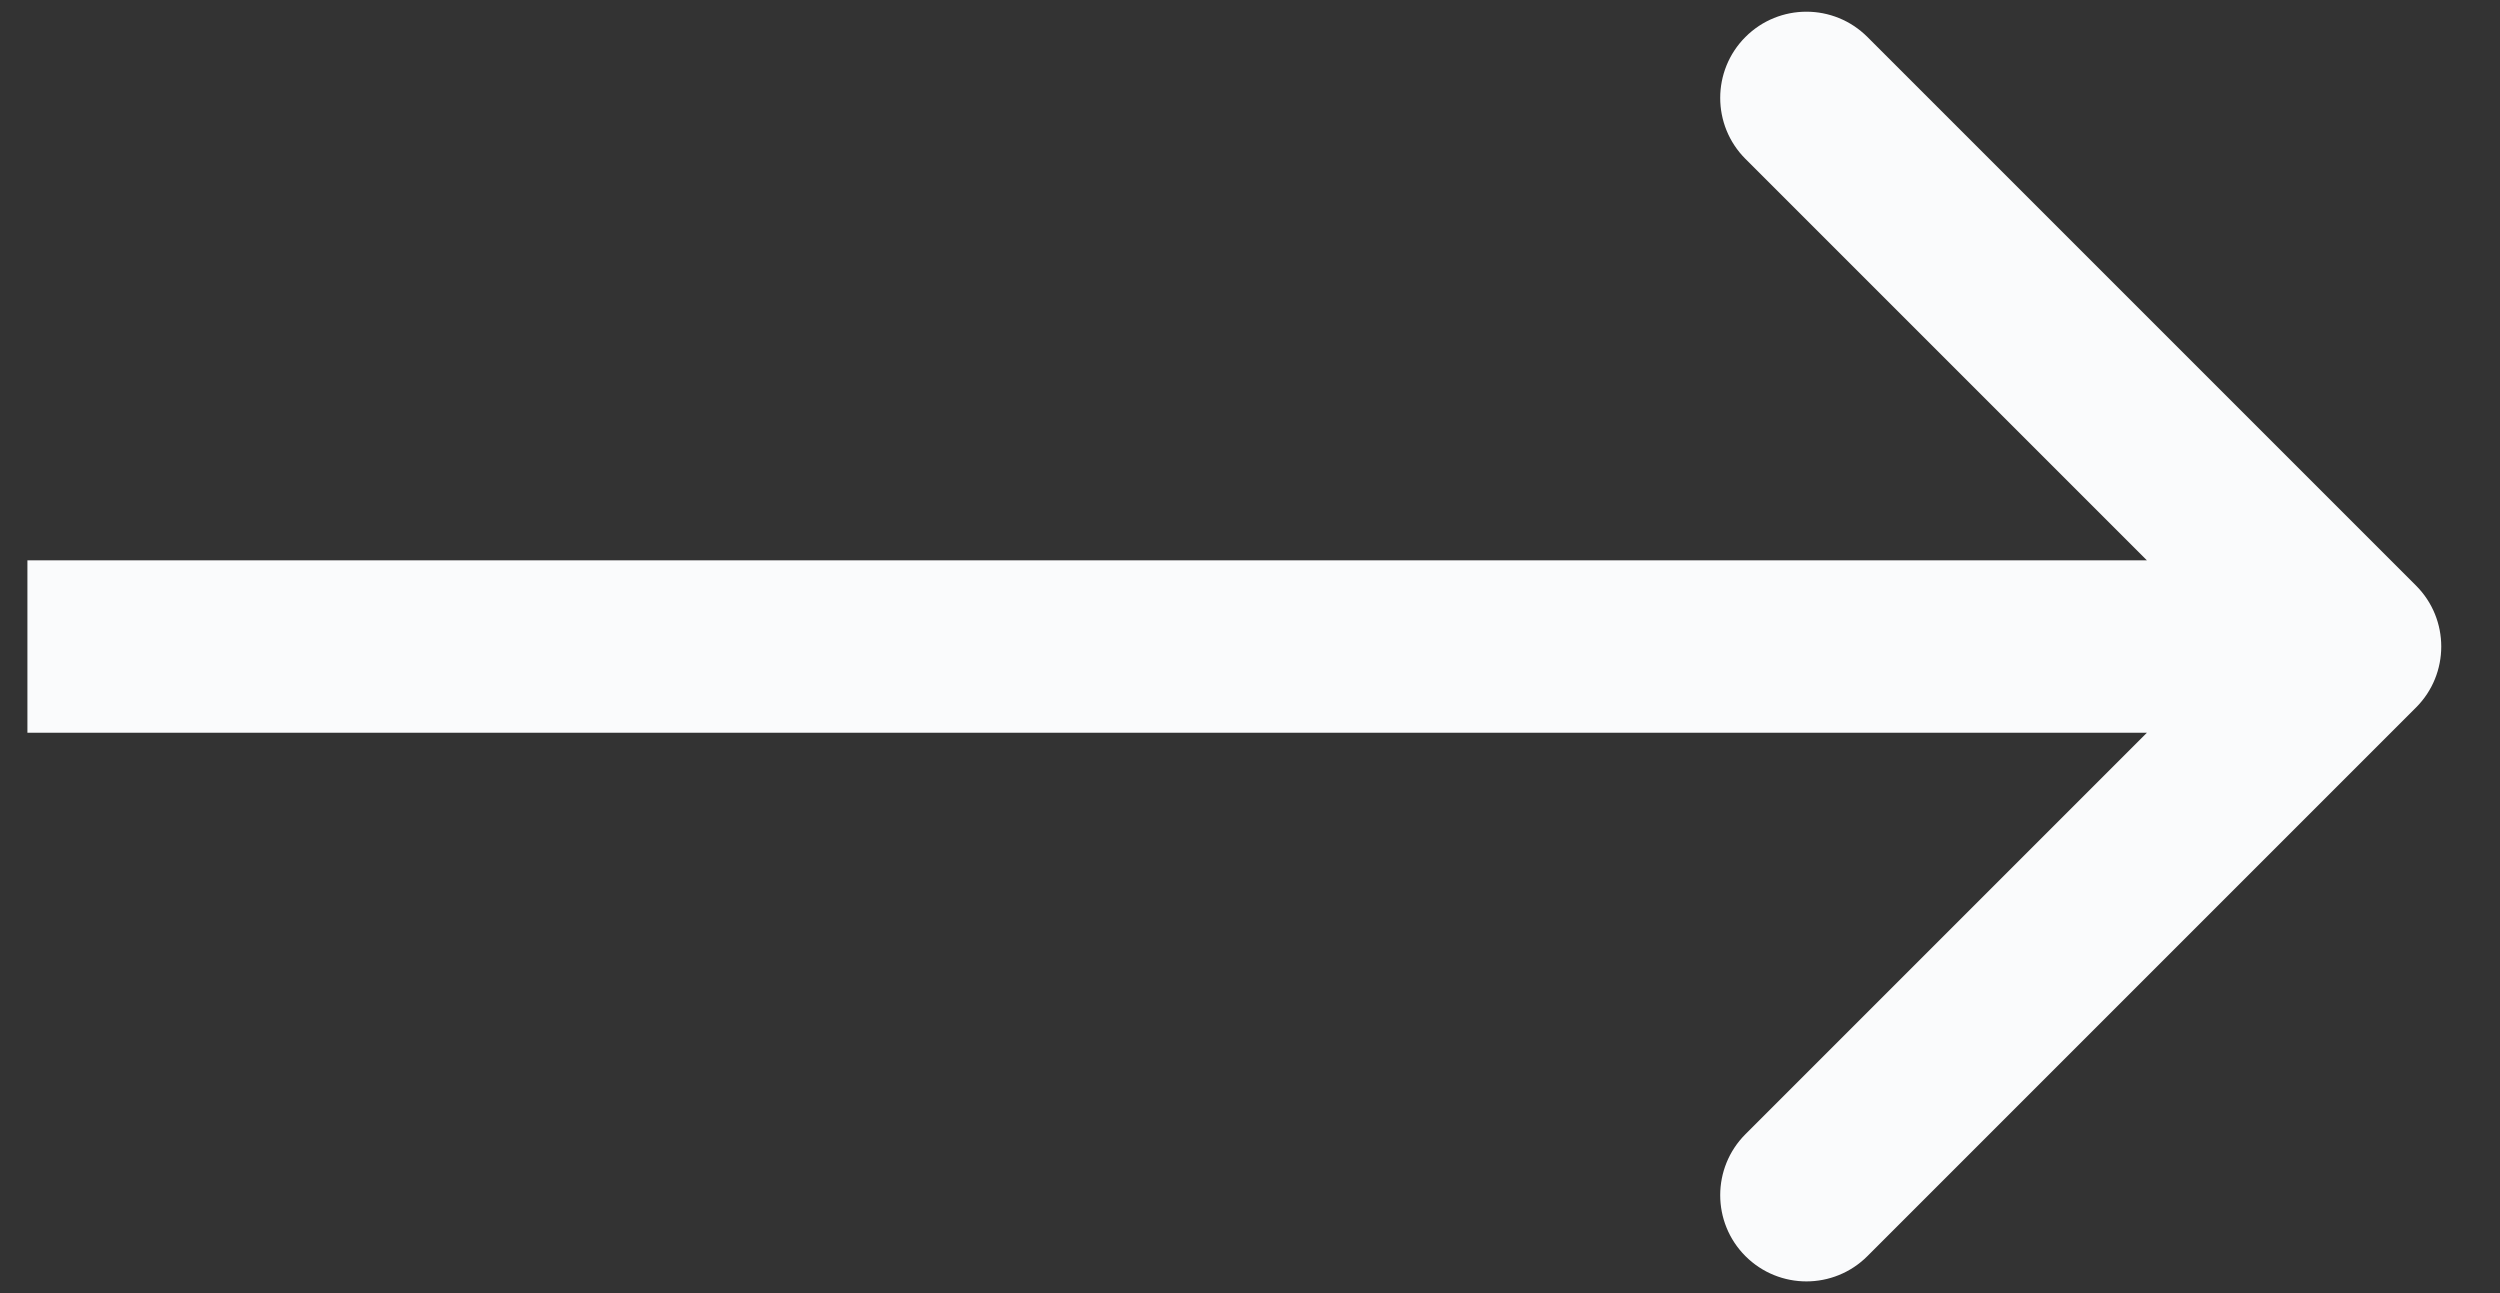<svg width="29" height="15" viewBox="0 0 29 15" fill="none" xmlns="http://www.w3.org/2000/svg">
<rect x="0" y="0" width="29" height="15" fill="#333333" stroke="none"/>
<path id="Arrow 1" d="M28.026 8.207C28.416 7.817 28.416 7.183 28.026 6.793L21.662 0.429C21.271 0.038 20.638 0.038 20.247 0.429C19.857 0.819 19.857 1.453 20.247 1.843L25.904 7.5L20.247 13.157C19.857 13.547 19.857 14.181 20.247 14.571C20.638 14.962 21.271 14.962 21.662 14.571L28.026 8.207ZM0.318 8.5H27.318V6.5H0.318V8.5Z" fill="#FAFBFC"/>
</svg>
